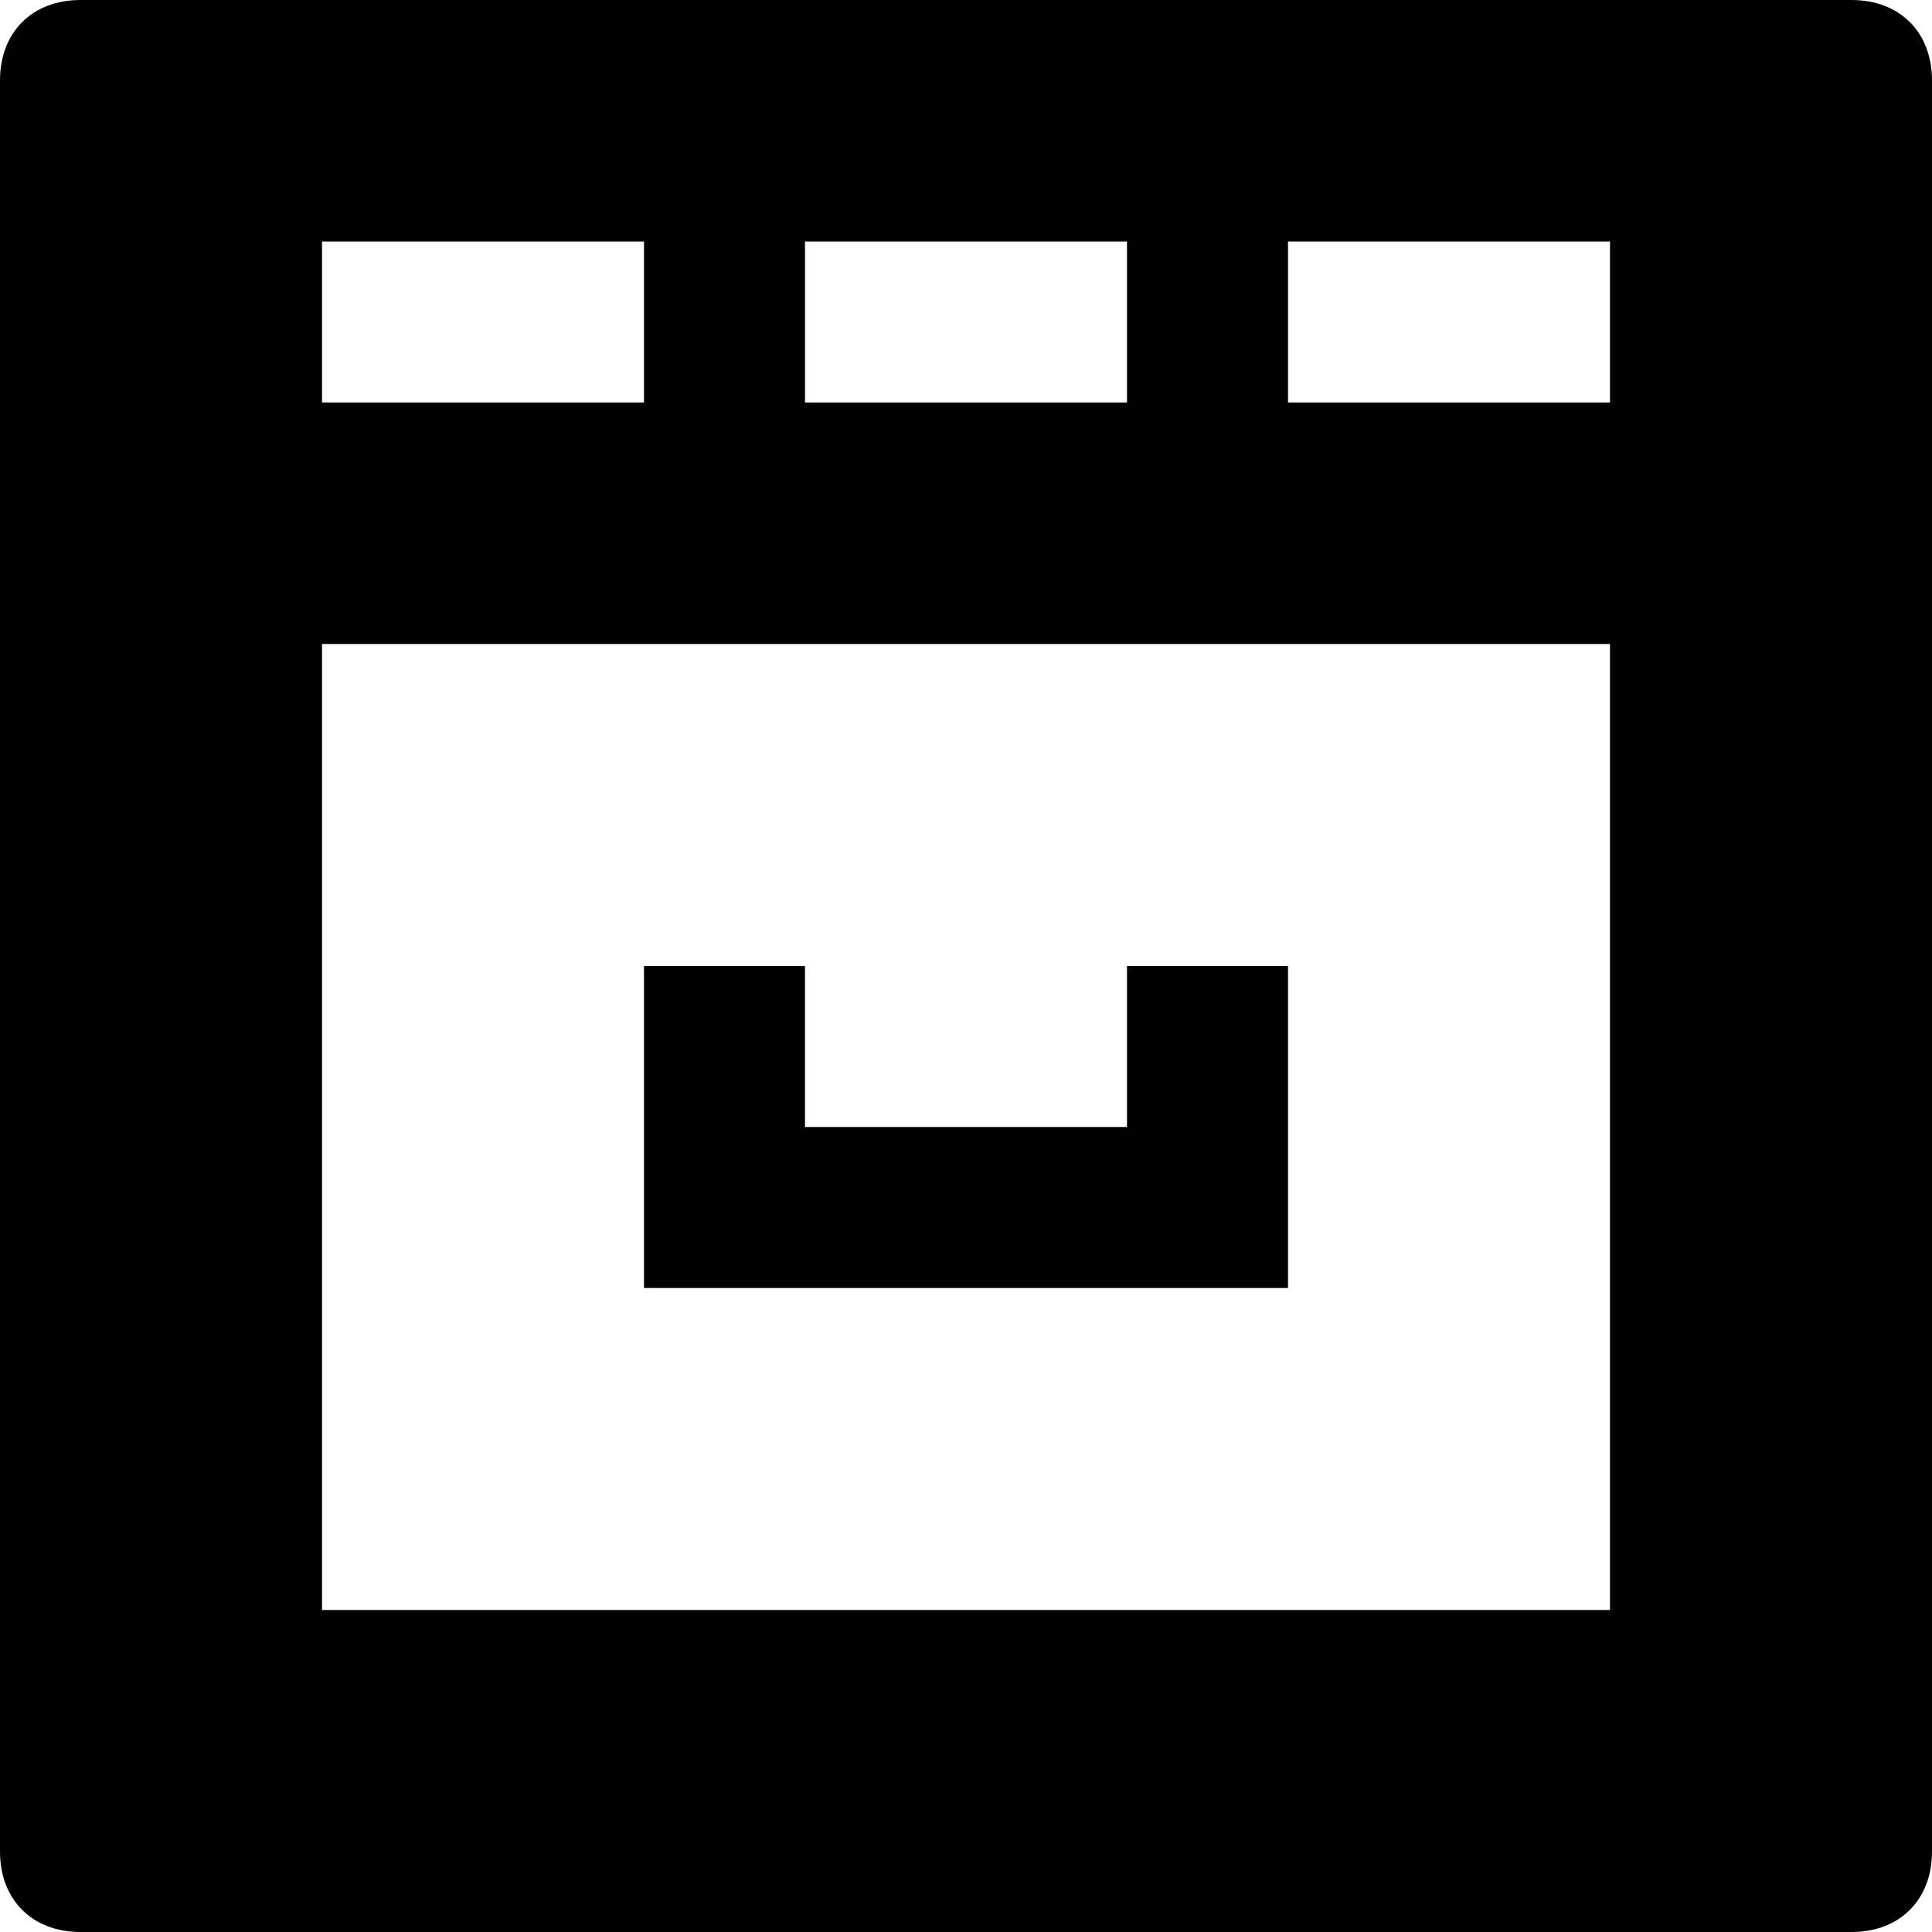 <svg id="nc_icon" xmlns="http://www.w3.org/2000/svg" xmlns:xlink="http://www.w3.org/1999/xlink" x="0px" y="0px" viewBox="0 0 24 24"><g >
<path data-color="color-2" fill="currentColor" d="M16,16H8v-4h2v2h4v-2h2V16z"/>
<path fill="currentColor" d="M23,0H1C0.4,0,0,0.4,0,1v22c0,0.6,0.4,1,1,1h22c0.6,0,1-0.4,1-1V1C24,0.4,23.6,0,23,0z M10,3h4v2h-4V3z M4,3&#10;&#9;h4v2H4V3z M20,20H4V8h16V20z M20,5h-4V3h4V5z"/>
</g></svg>